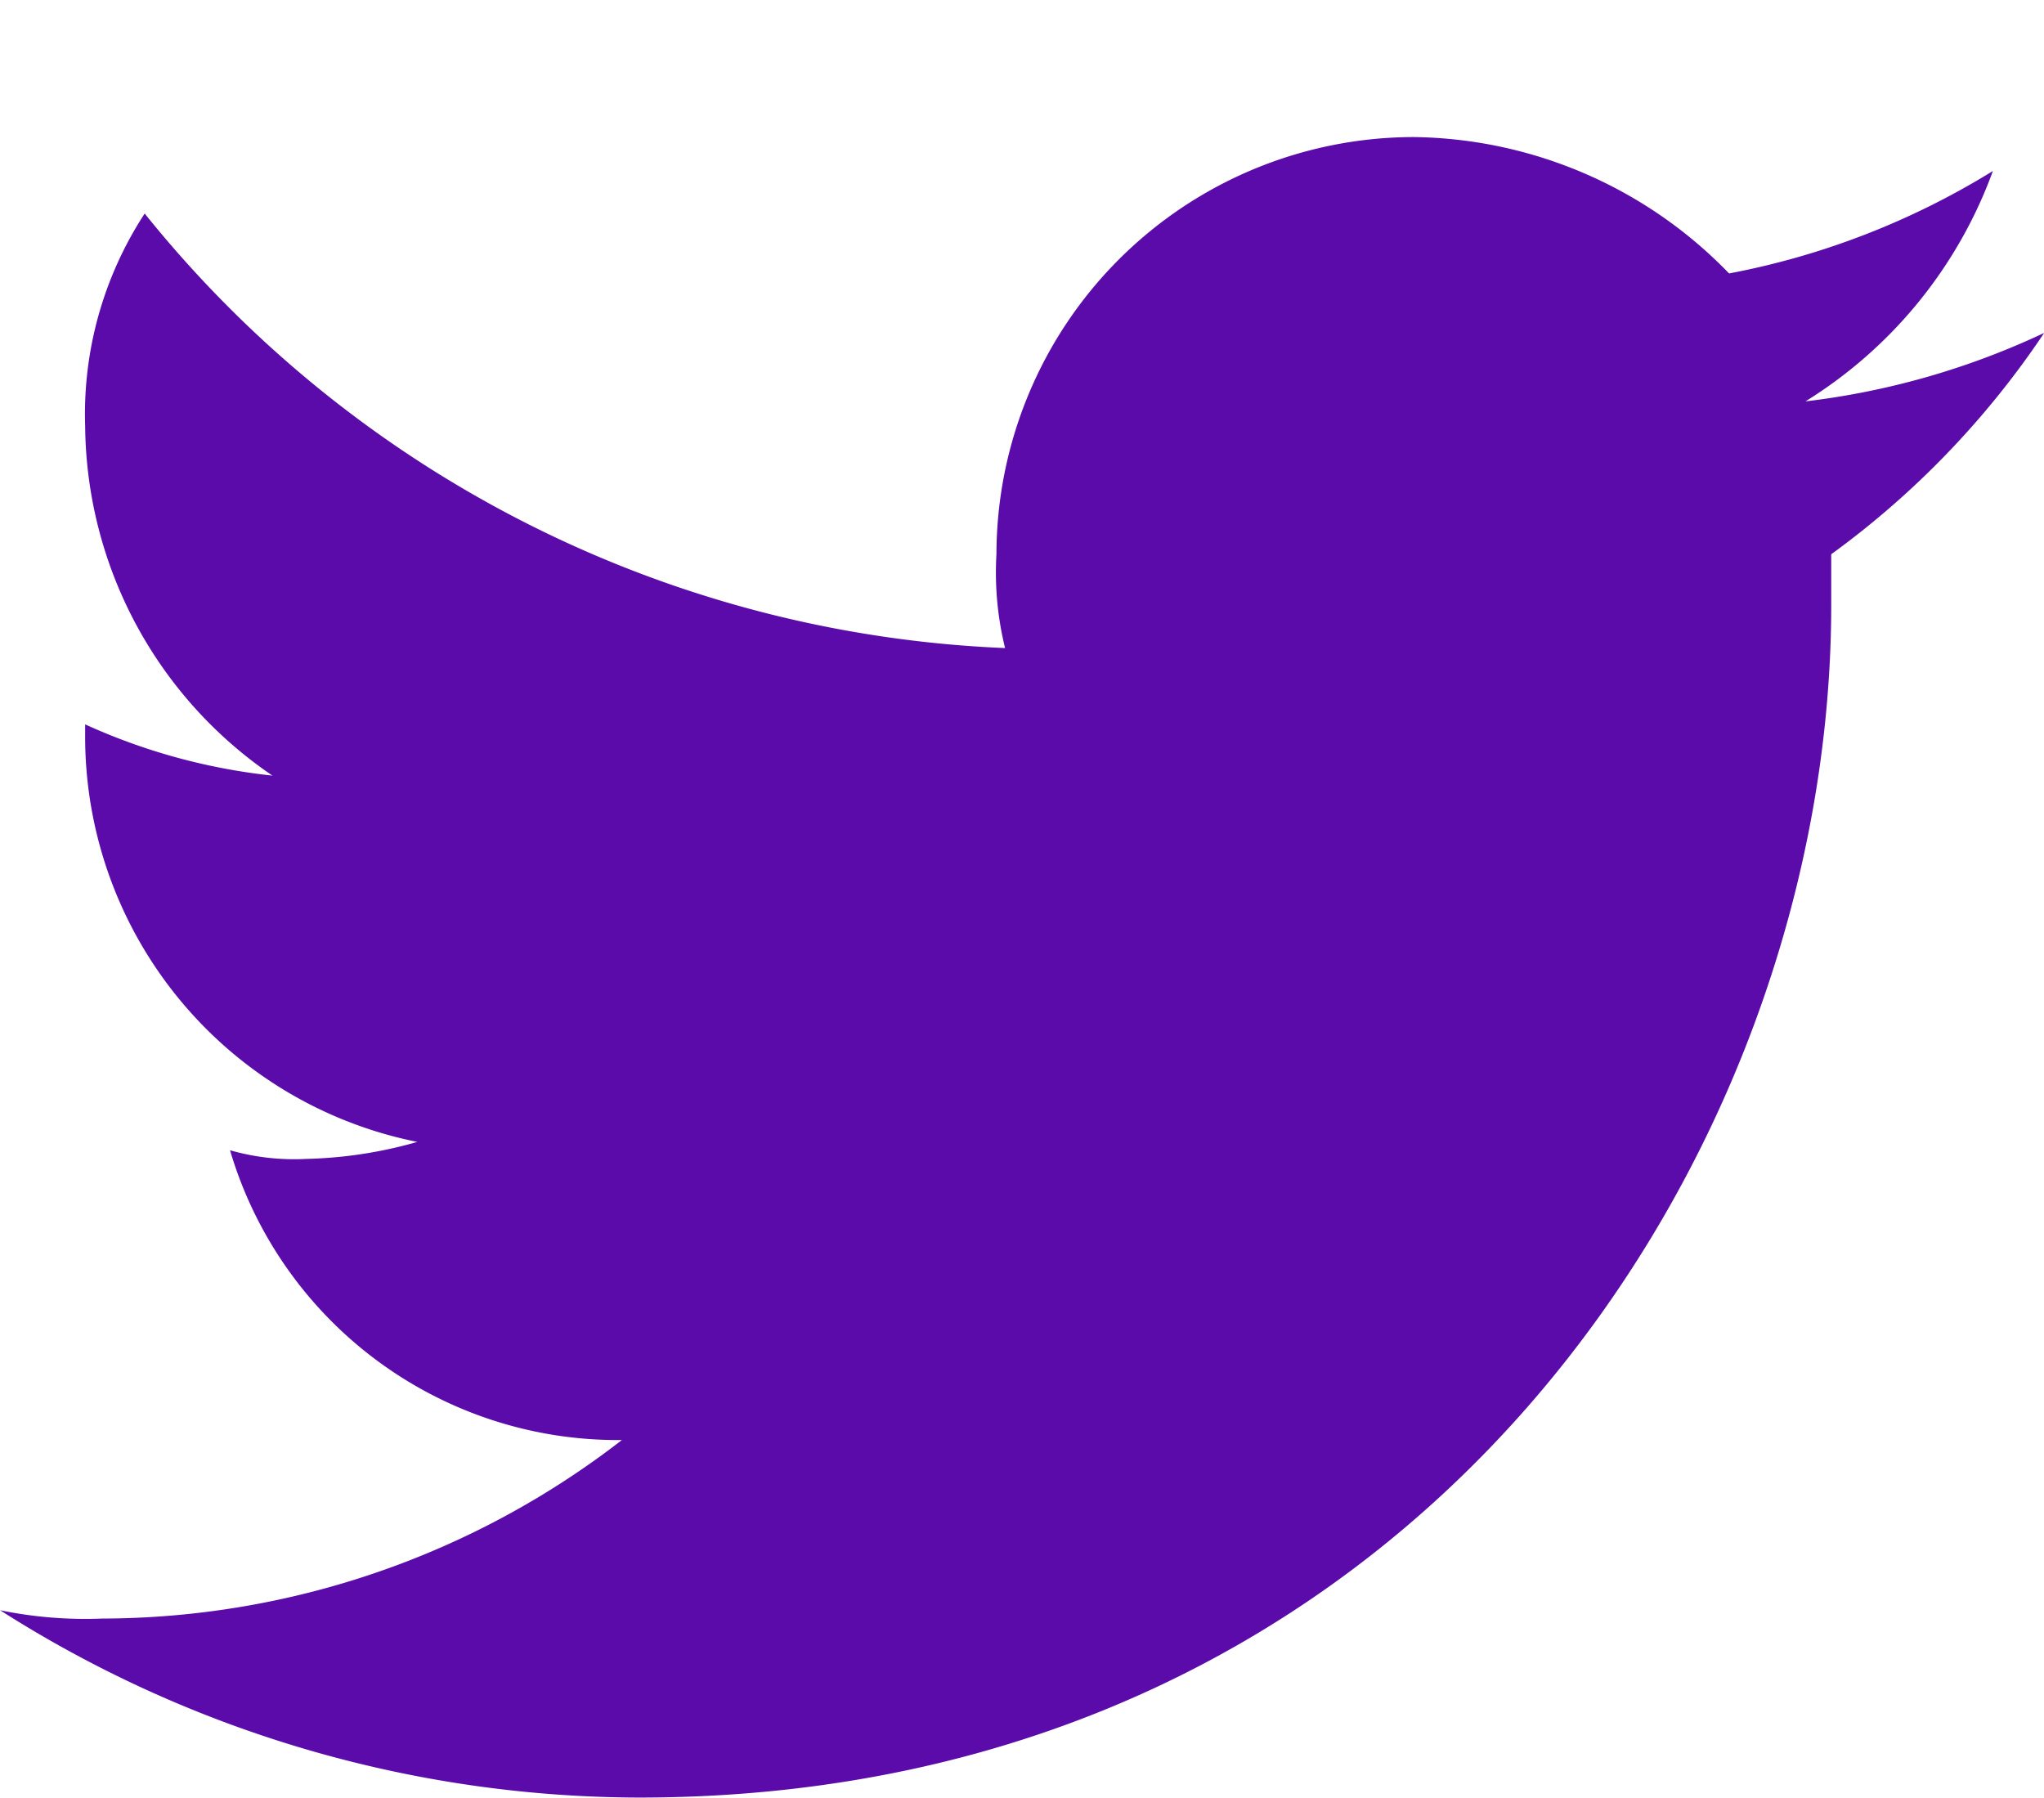 <svg id="download" xmlns="http://www.w3.org/2000/svg" width="49.231" height="43.3" viewBox="0 0 49.231 43.3">
  <path id="Path_602" data-name="Path 602" d="M0,39.6V0H39.6V39.6Z" transform="translate(0)" fill="none"/>
  <g id="Group_40" data-name="Group 40" transform="translate(0 3.3)">
    <path id="Path_603" data-name="Path 603" d="M49.231,19.053A18.636,18.636,0,0,1,43.485,20.7,10.916,10.916,0,0,0,48,15.151a18.717,18.717,0,0,1-6.354,2.468,10.739,10.739,0,0,0-7.588-3.285A10.066,10.066,0,0,0,24,24.381a7.589,7.589,0,0,0,.208,2.26A28.061,28.061,0,0,1,3.485,16.176,8.83,8.83,0,0,0,2.051,21.3a10.286,10.286,0,0,0,4.511,8.413,14.588,14.588,0,0,1-4.511-1.234v.208a9.956,9.956,0,0,0,8,9.848,10.533,10.533,0,0,1-2.66.409,5.625,5.625,0,0,1-1.851-.208,9.737,9.737,0,0,0,9.439,6.979,20.508,20.508,0,0,1-12.516,4.3,10.207,10.207,0,0,1-2.46-.2,28.741,28.741,0,0,0,15.385,4.511c18.67,0,28.718-15.385,28.718-28.718V24.382a21.061,21.061,0,0,0,5.128-5.329" transform="translate(0 -14.333)" fill="#5a0ba9"/>
  </g>
</svg>
